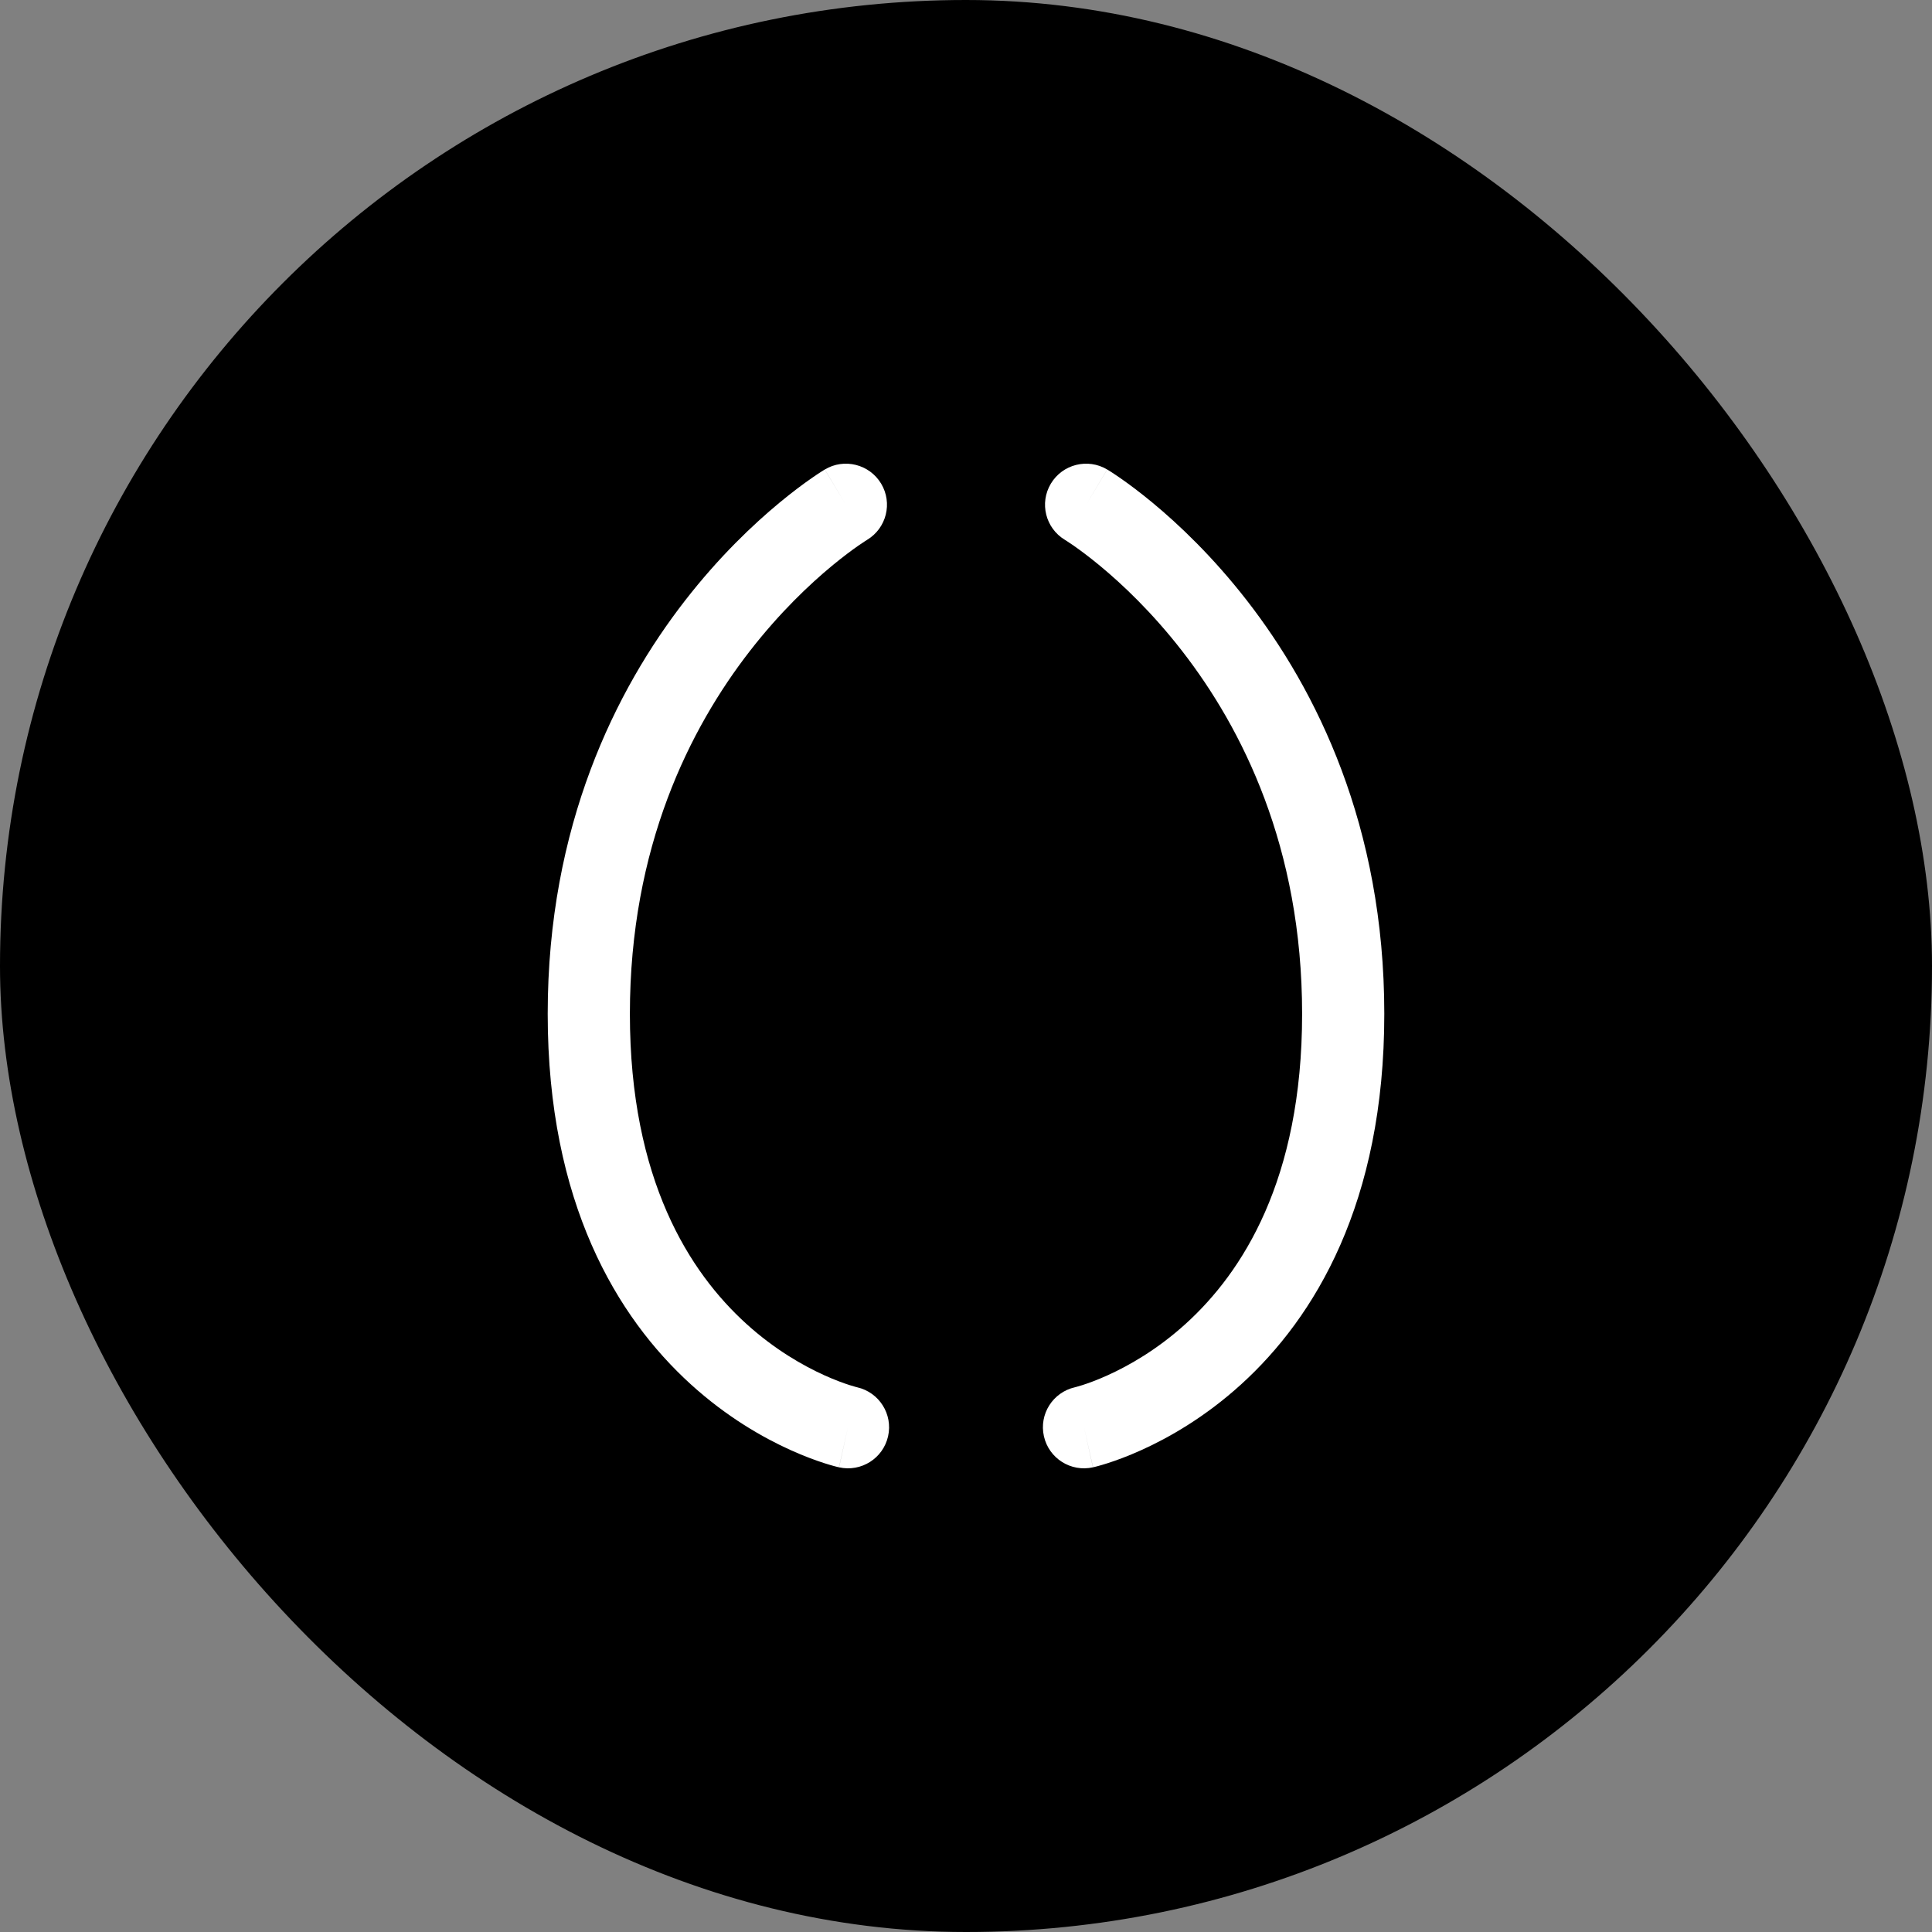<svg width="200" height="200" viewBox="0 0 200 200" fill="none" xmlns="http://www.w3.org/2000/svg">
<rect x="0" y="0" width="200" height="200" fill="#808080" stroke="none"/>
<rect width="200" height="200" rx="100" fill="black"/>
<path d="M89.759 55.886C91.768 54.679 92.42 52.077 91.216 50.067C90.01 48.054 87.397 47.399 85.381 48.603L87.566 52.248C85.381 48.603 85.379 48.604 85.377 48.606L85.373 48.608L85.362 48.615L85.357 48.618L85.333 48.633C85.31 48.646 85.281 48.664 85.246 48.686C85.175 48.73 85.08 48.789 84.962 48.865C84.726 49.017 84.397 49.235 83.989 49.519C83.173 50.087 82.038 50.923 80.692 52.038C78.001 54.265 74.445 57.622 70.896 62.197C63.772 71.379 56.698 85.448 56.698 104.955C56.698 124.532 63.894 136.379 71.504 143.297C75.25 146.702 79.001 148.829 81.837 150.11C83.258 150.752 84.458 151.186 85.328 151.466C85.763 151.606 86.117 151.707 86.376 151.777C86.505 151.811 86.611 151.838 86.692 151.858C86.732 151.868 86.766 151.876 86.793 151.882C86.803 151.885 86.812 151.887 86.82 151.889L86.829 151.891L86.844 151.894L86.85 151.895C86.853 151.896 86.856 151.897 87.784 147.752L86.856 151.897C89.148 152.409 91.422 150.968 91.935 148.679C92.446 146.397 91.013 144.133 88.733 143.612L88.722 143.609C88.714 143.608 88.704 143.605 88.691 143.602C88.666 143.595 88.632 143.587 88.589 143.575C88.454 143.539 88.232 143.476 87.933 143.38C87.336 143.188 86.44 142.867 85.345 142.372C83.15 141.38 80.194 139.709 77.232 137.016C71.425 131.737 65.206 122.185 65.206 104.955C65.206 87.653 71.438 75.369 77.621 67.399C80.725 63.399 83.823 60.48 86.122 58.576C87.271 57.626 88.215 56.932 88.855 56.486C89.175 56.264 89.418 56.104 89.571 56.005C89.648 55.956 89.702 55.922 89.733 55.903C89.747 55.894 89.756 55.888 89.759 55.886Z" fill="white"/>
<path d="M110.24 55.886C108.232 54.679 107.58 52.077 108.784 50.067C109.99 48.054 112.602 47.399 114.618 48.603L112.434 52.248C114.618 48.603 114.62 48.604 114.622 48.606L114.638 48.615L114.642 48.618L114.667 48.633C114.69 48.646 114.719 48.664 114.754 48.686C114.824 48.73 114.92 48.789 115.038 48.865C115.274 49.017 115.603 49.235 116.011 49.519C116.827 50.087 117.961 50.923 119.308 52.038C121.998 54.265 125.554 57.622 129.104 62.197C136.228 71.379 143.302 85.448 143.302 104.955C143.302 124.532 136.105 136.379 128.496 143.297C124.75 146.702 120.999 148.829 118.163 150.11C116.742 150.752 115.542 151.186 114.672 151.466C114.237 151.606 113.883 151.707 113.624 151.777C113.494 151.811 113.389 151.838 113.308 151.858C113.268 151.868 113.234 151.876 113.207 151.882C113.193 151.886 113.181 151.888 113.17 151.891L113.156 151.894L113.15 151.895C113.147 151.896 113.144 151.897 112.216 147.752L113.144 151.897C110.852 152.409 108.577 150.968 108.065 148.679C107.554 146.397 108.986 144.133 111.267 143.612L111.278 143.609L111.293 143.606L111.309 143.602C111.333 143.595 111.368 143.587 111.411 143.575C111.545 143.539 111.768 143.476 112.066 143.38C112.664 143.188 113.56 142.867 114.655 142.372C116.849 141.38 119.806 139.709 122.768 137.016C128.575 131.737 134.794 122.185 134.794 104.955C134.794 87.653 128.561 75.369 122.378 67.399C119.275 63.399 116.177 60.48 113.877 58.576C112.729 57.626 111.784 56.932 111.145 56.486C110.825 56.264 110.582 56.104 110.429 56.005C110.352 55.956 110.298 55.922 110.267 55.903C110.253 55.894 110.244 55.888 110.24 55.886Z" fill="white"/>
</svg>

